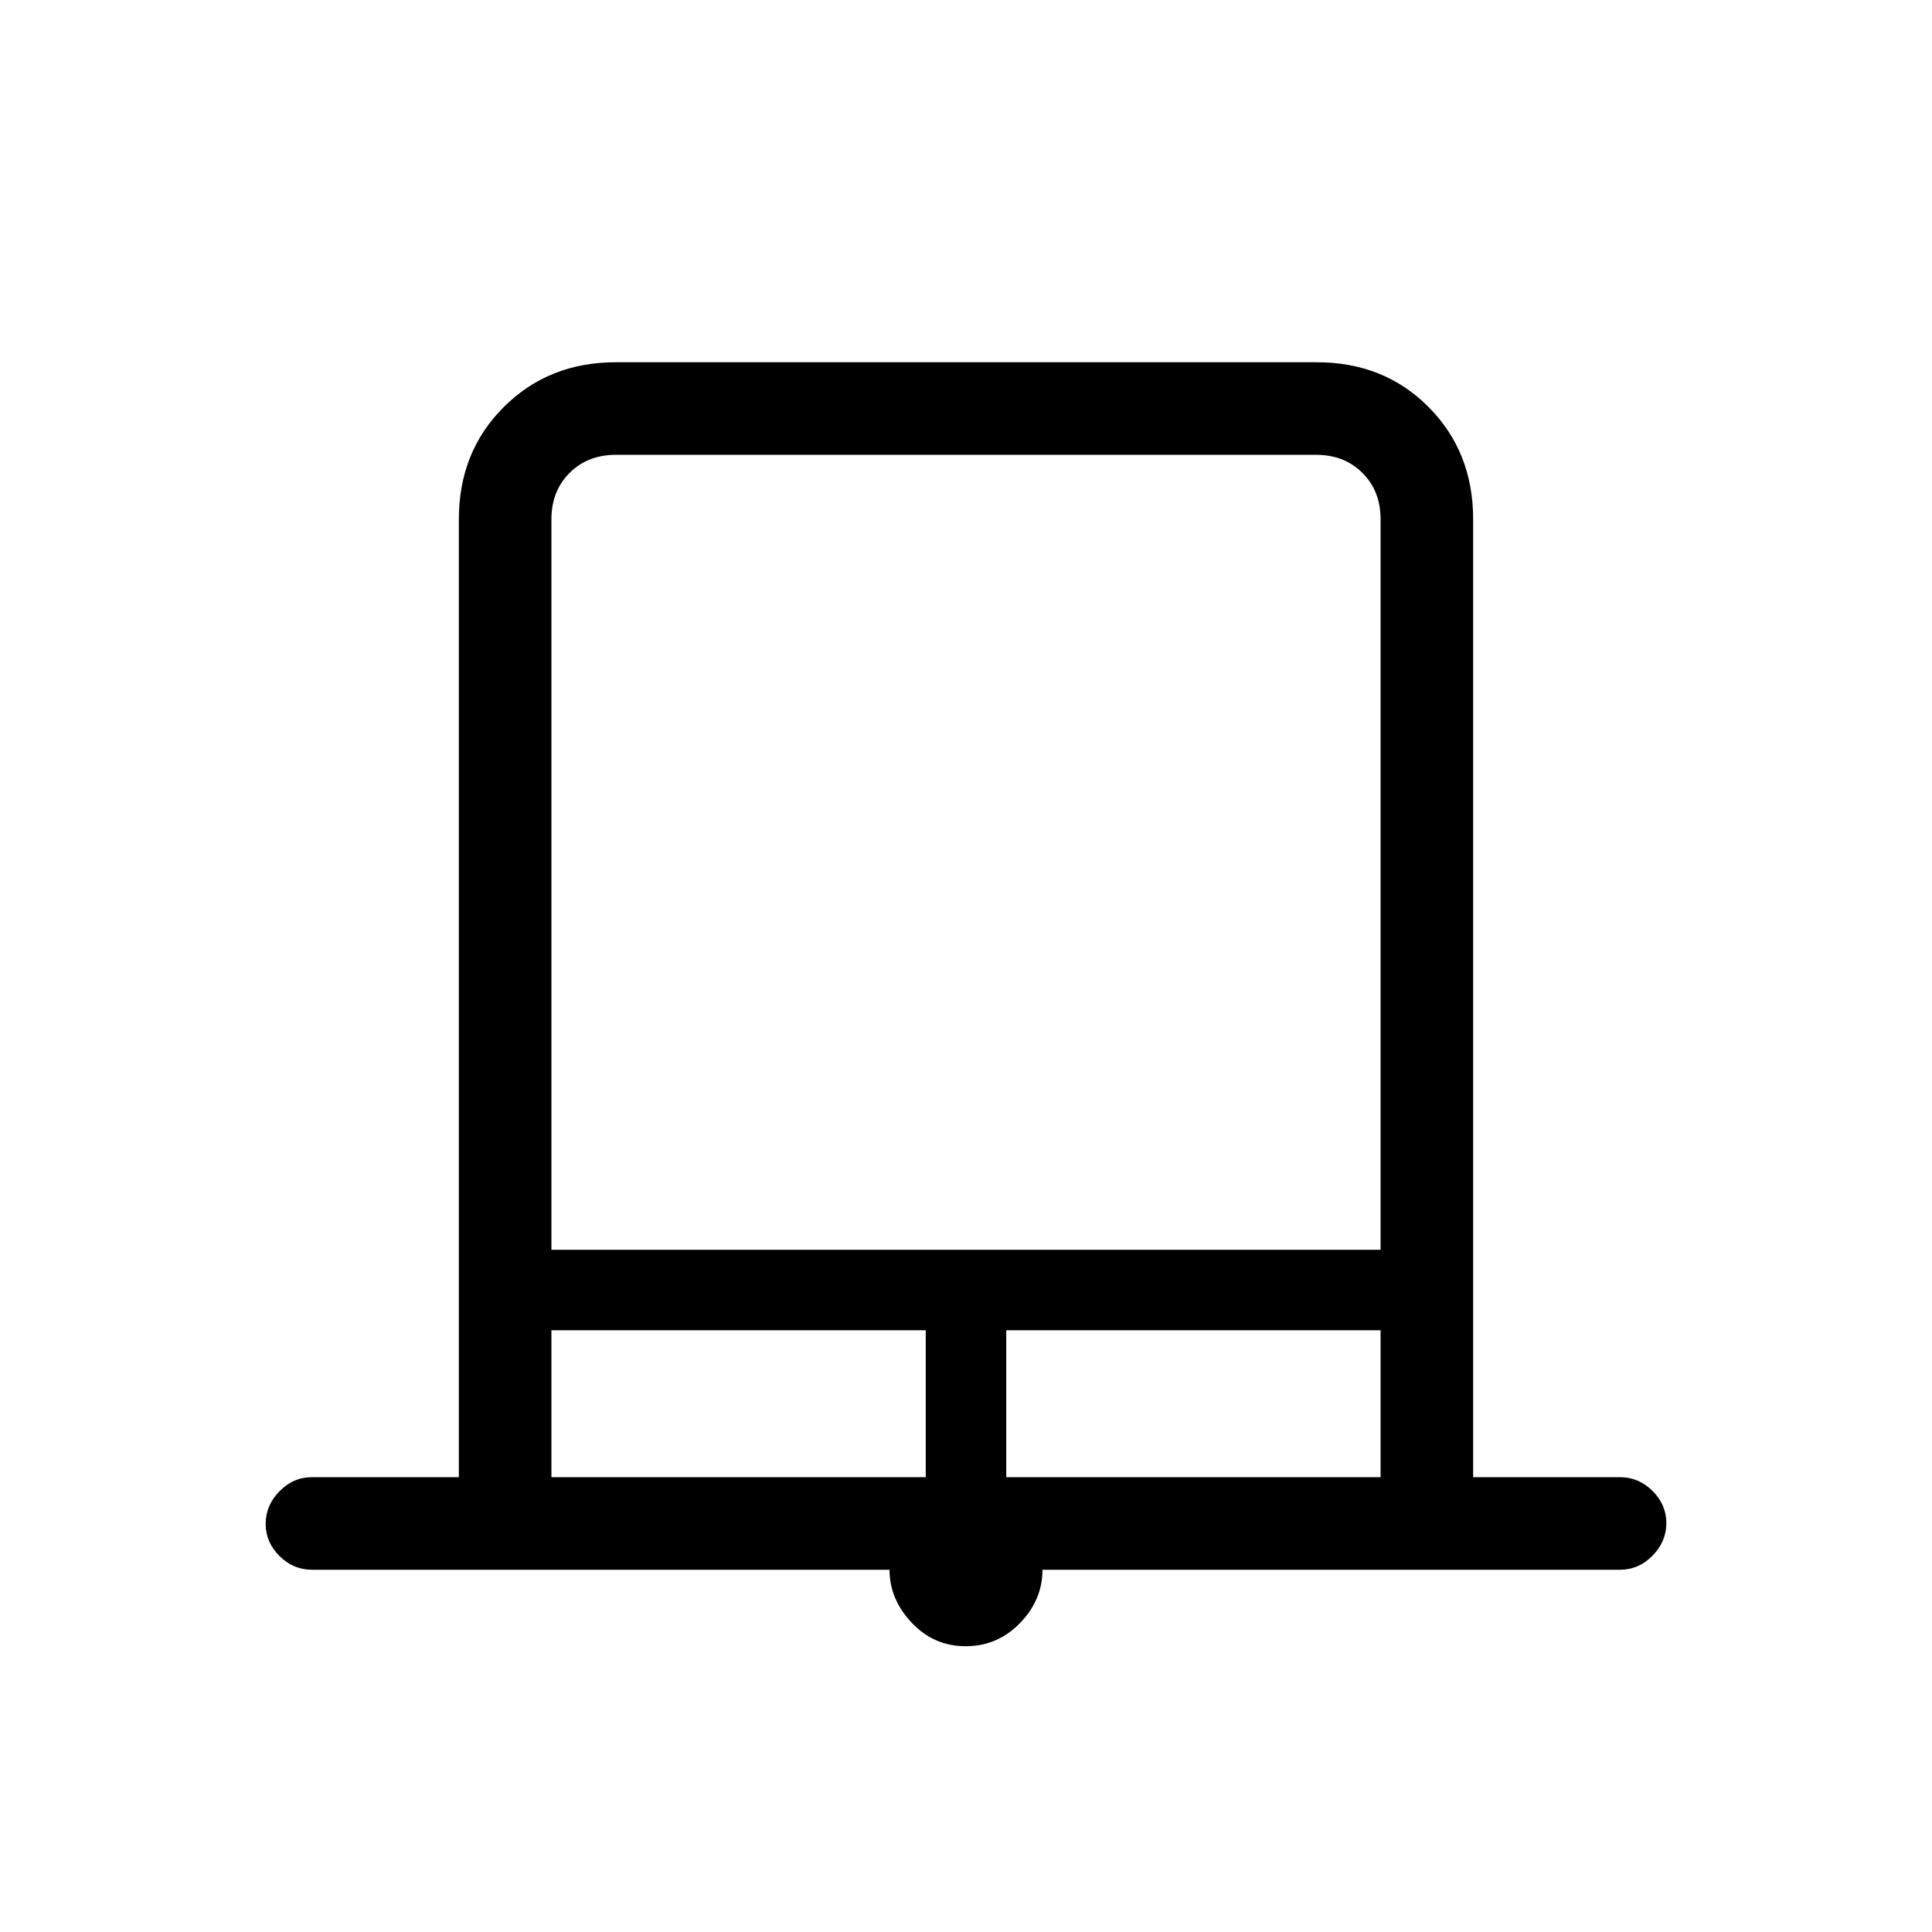 <svg xmlns="http://www.w3.org/2000/svg" height="20" viewBox="0 -960 960 960" width="20"><path d="M479.82-142Q464-142 453-153.7T442-180H155q-9.25 0-16.12-6.82-6.88-6.83-6.88-16 0-9.18 6.88-16.18 6.87-7 16.12-7h73v-476q0-33.45 22.29-55.72Q272.57-780 306.04-780h348.24q33.47 0 55.6 22.28Q732-735.45 732-702v476h73q9.25 0 16.13 6.82 6.87 6.83 6.87 16 0 9.18-6.87 16.18-6.88 7-16.13 7H518q0 15-11.18 26.5t-27 11.5ZM274-339h412v-363q0-14-9-23t-23-9H306q-14 0-23 9t-9 23v363Zm0 113h186v-73H274v73Zm226 0h186v-73H500v73ZM274-734h412-412Z"/></svg>